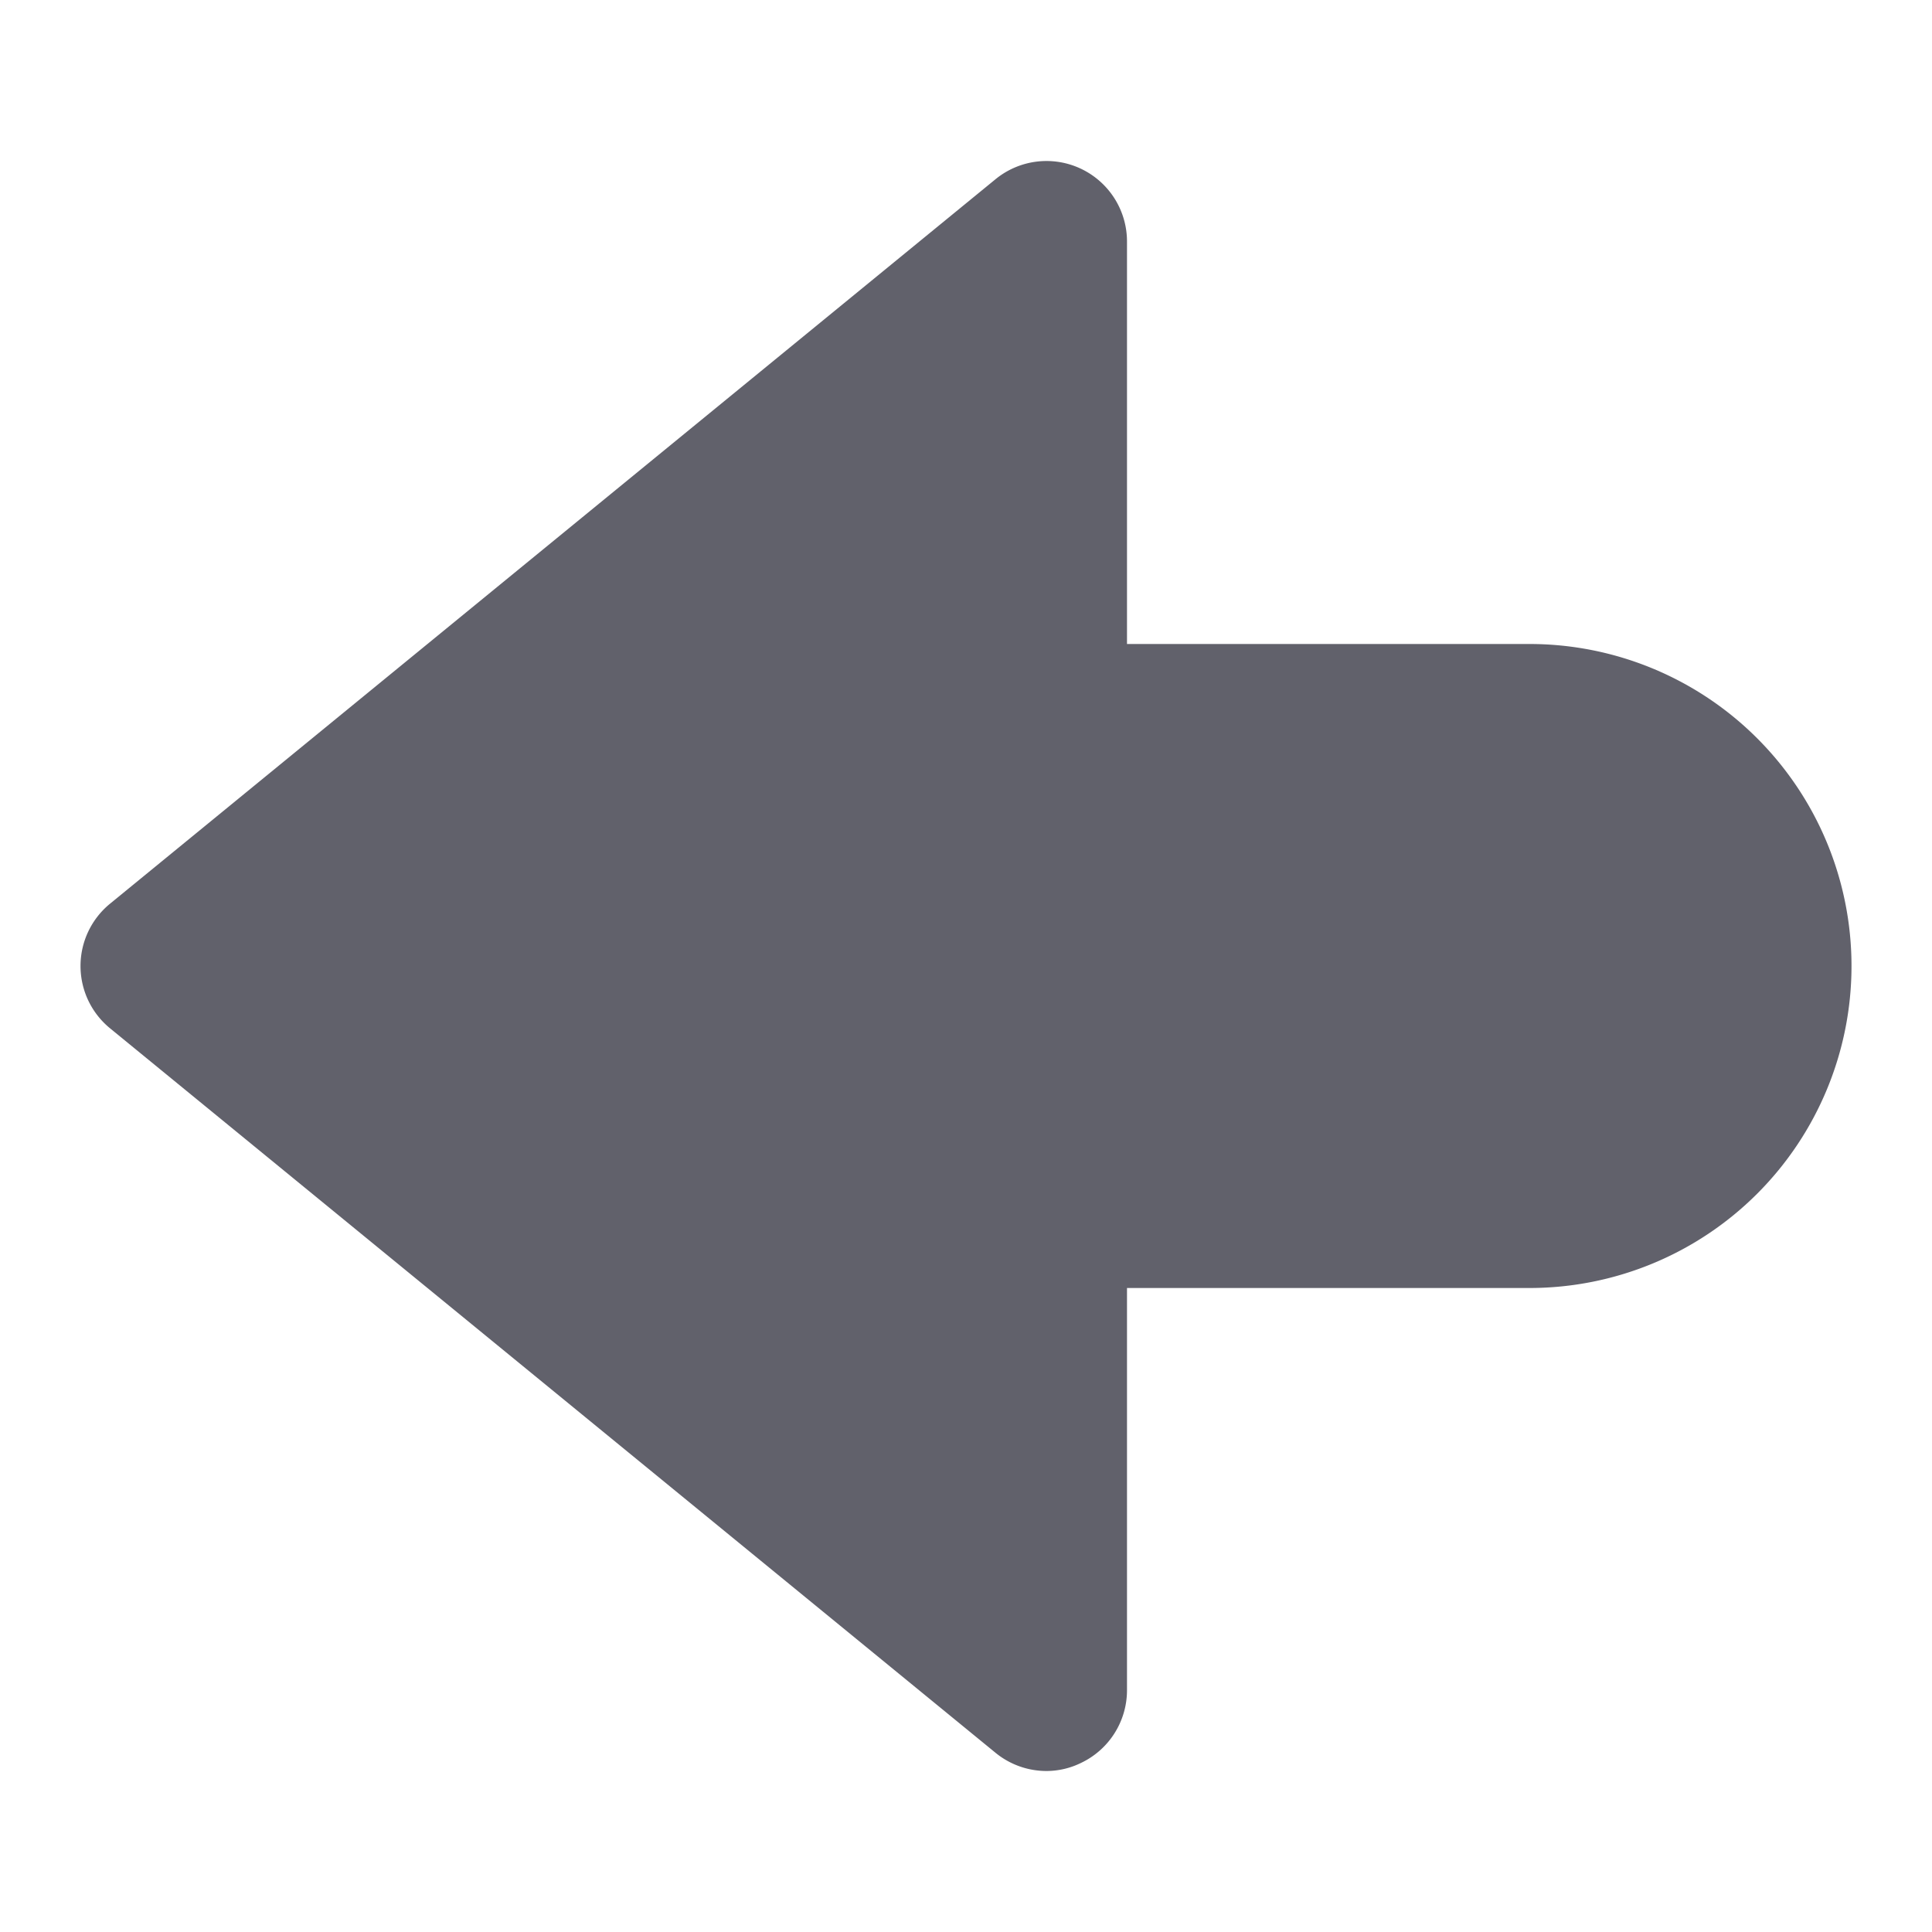 <svg xmlns="http://www.w3.org/2000/svg" height="24" width="24" viewBox="0 0 24 24"><g fill="#61616b" class="nc-icon-wrapper"><path d="M19,8H14V3a1,1,0,0,0-1.633-.774l-11,9a1,1,0,0,0,0,1.548l11,9A1,1,0,0,0,13,22a.977.977,0,0,0,.428-.1A1,1,0,0,0,14,21V16h5a4,4,0,0,0,0-8Z" fill="#61616b"></path></g></svg>